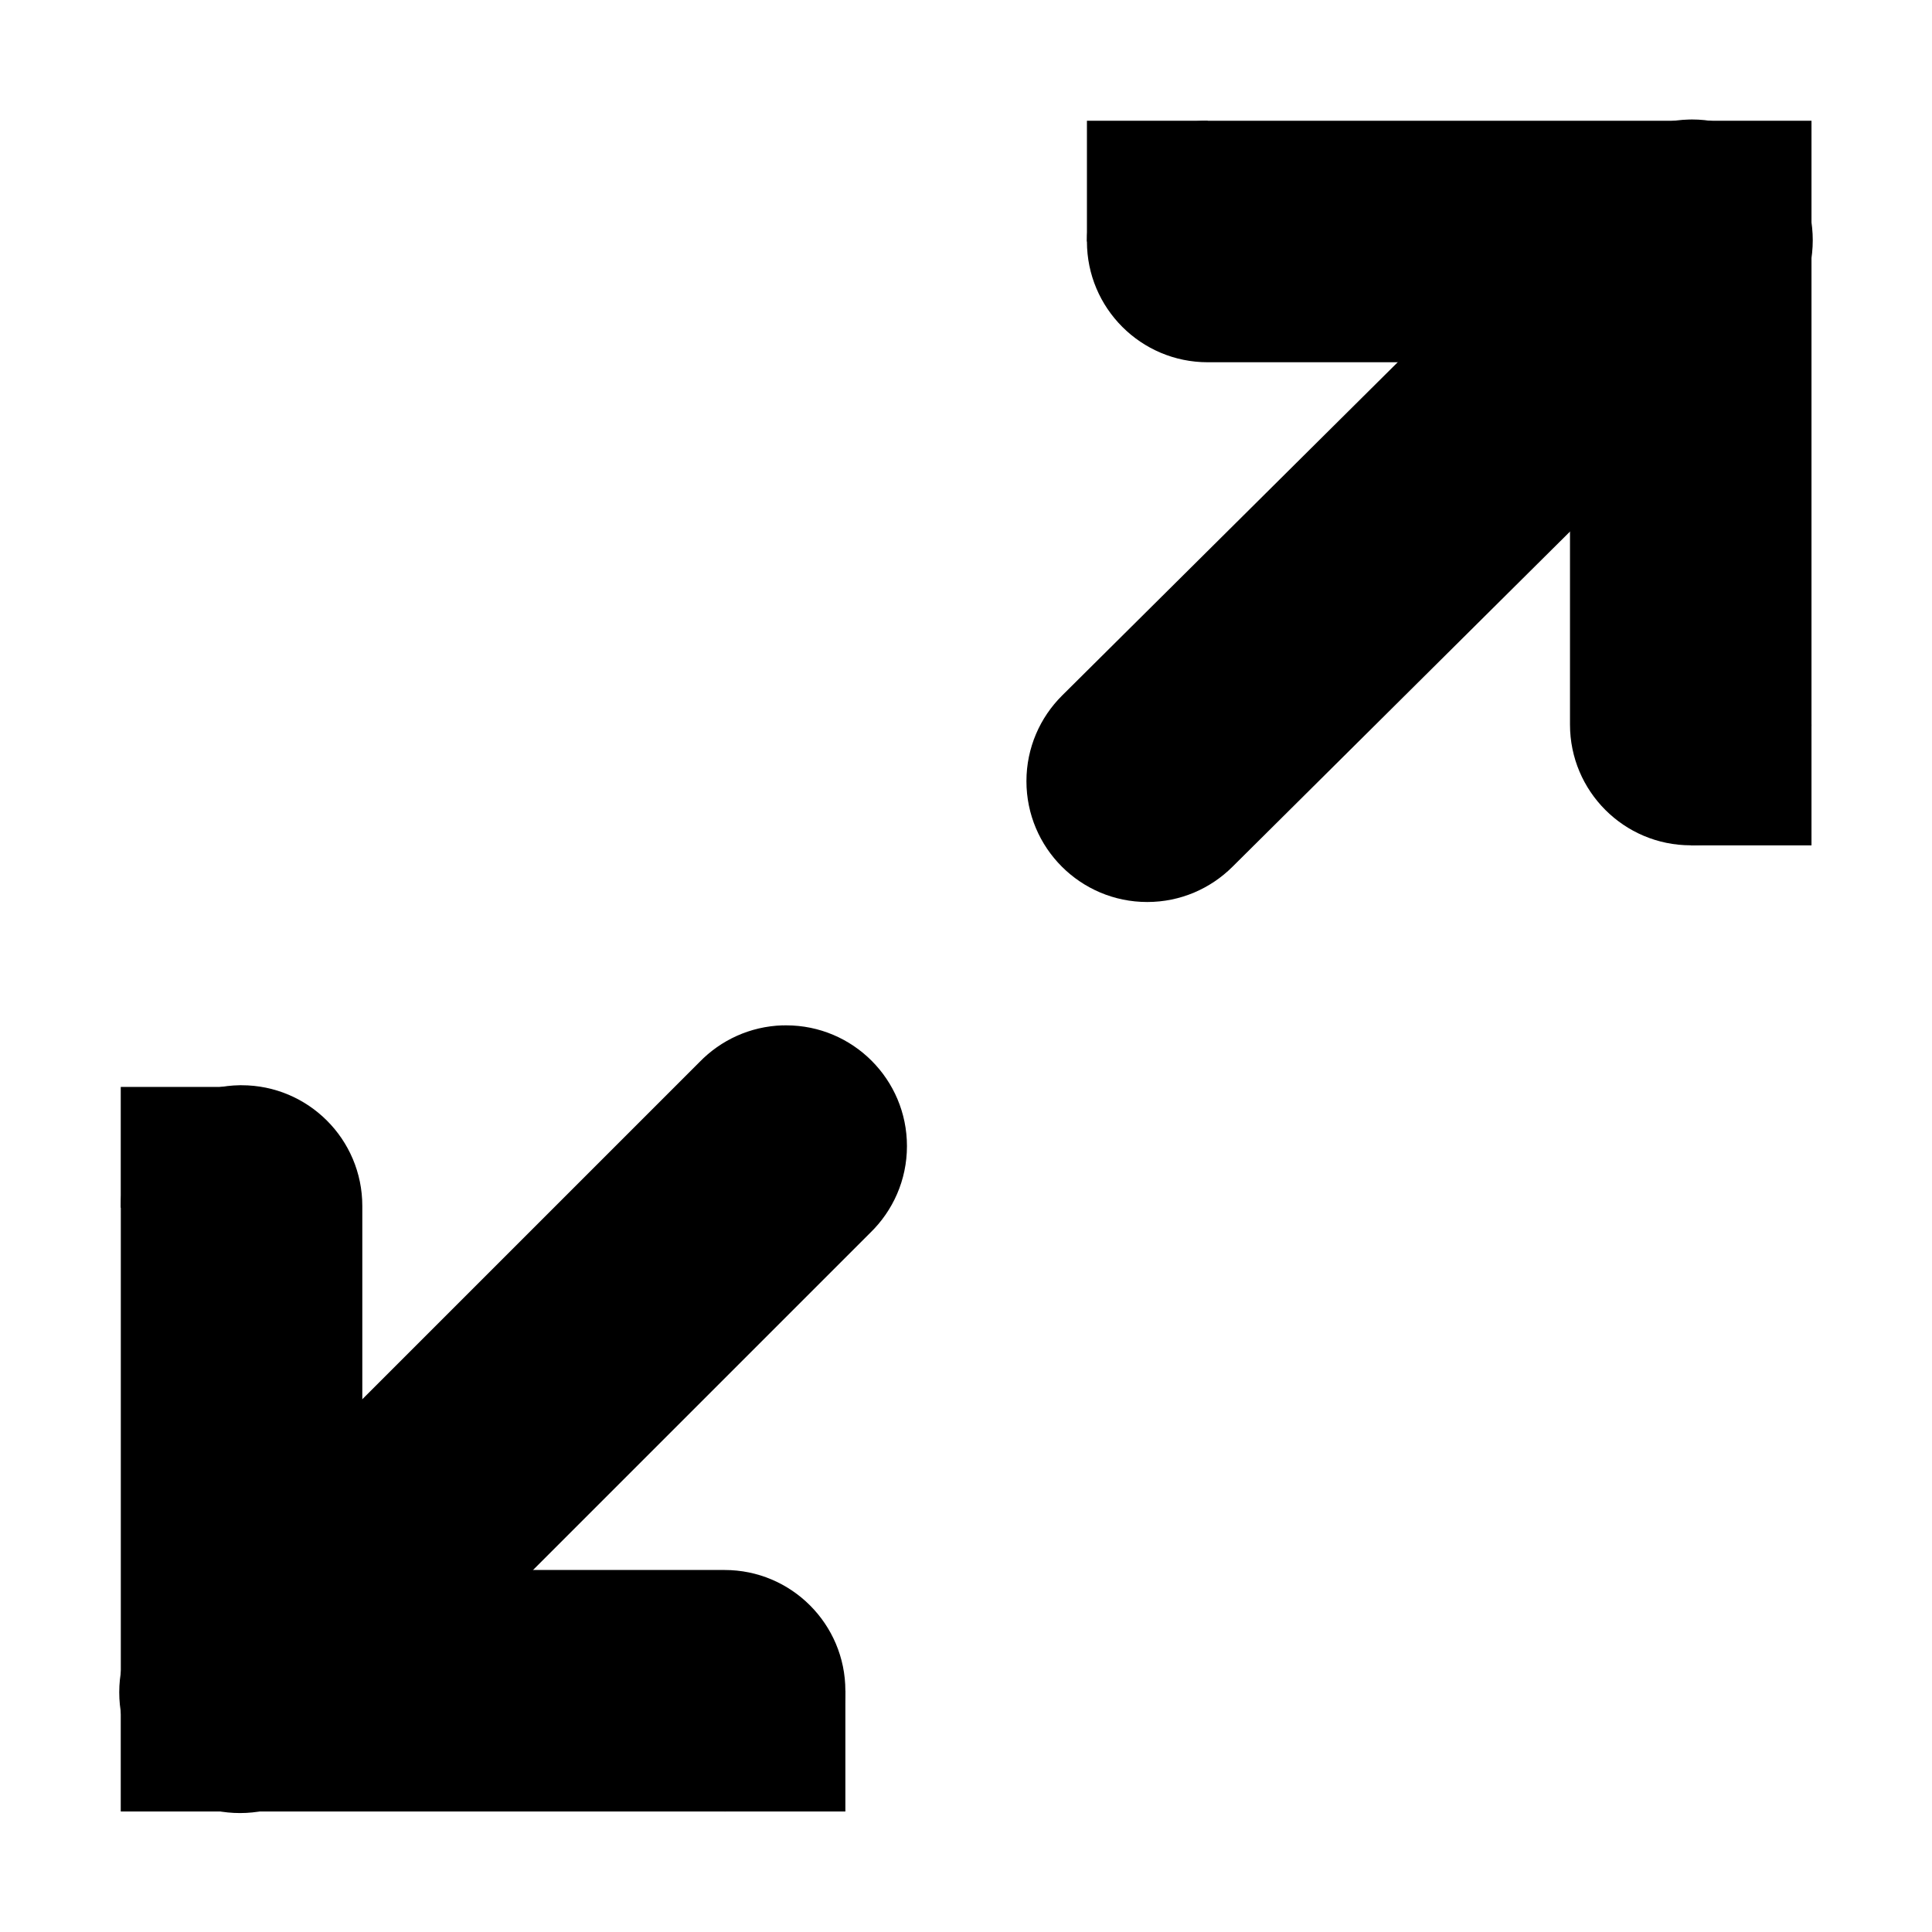 <!-- Generated by IcoMoon.io -->
<svg version="1.1" xmlns="http://www.w3.org/2000/svg" width="32" height="32" viewBox="0 0 32 32">
<title>view-fullscreen</title>
<path d="M3.969 17.975c-1.091 0.018-1.968 0.907-1.968 2 0 0.010 0 0.020 0 0.030l-0-0.002v8.001c0 1.105 0.896 2 2 2v0h8.001c1.105 0 2-0.896 2-2s-0.896-2-2-2v0h-6.001v-6.001c0-0.008 0-0.018 0-0.028 0-1.105-0.896-2-2-2-0.011 0-0.023 0-0.034 0l0.002-0z"></path>
<path d="M12.962 16.983c-0.54 0.017-1.024 0.246-1.374 0.606l-9.002 9.002c-0.377 0.364-0.611 0.874-0.611 1.439 0 1.105 0.896 2 2 2 0.565 0 1.075-0.234 1.438-0.61l0.001-0.001 9.001-9.001c0.374-0.364 0.607-0.872 0.607-1.435 0-1.105-0.896-2-2-2-0.021 0-0.043 0-0.064 0.001l0.003-0z"></path>
<path d="M2 28.004h2v2h-2z"></path>
<path d="M20.003 2c-1.105 0-2 0.896-2 2s0.896 2 2 2v0h6.001v6.001c0 1.105 0.896 2 2 2s2-0.896 2-2v0-8.001c0-1.105-0.896-2-2-2v0z"></path>
<path d="M28.004 2h2v2h-2z"></path>
<path d="M27.972 1.98c-0.542 0.014-1.028 0.242-1.38 0.602l-0 0-9.001 8.939c-0.364 0.362-0.59 0.864-0.59 1.418 0 1.105 0.896 2.001 2.001 2.001 0.551 0 1.049-0.223 1.411-0.583l-0 0 9.001-8.939c0.377-0.364 0.611-0.874 0.611-1.439 0-1.105-0.896-2-2-2-0.018 0-0.036 0-0.053 0.001l0.003-0z"></path>
<path d="M2 18.003h2v2h-2zM12.002 28.004h2v2h-2zM28.004 12.002h2v2h-2zM18.003 2h2v2h-2z"></path>
</svg>
